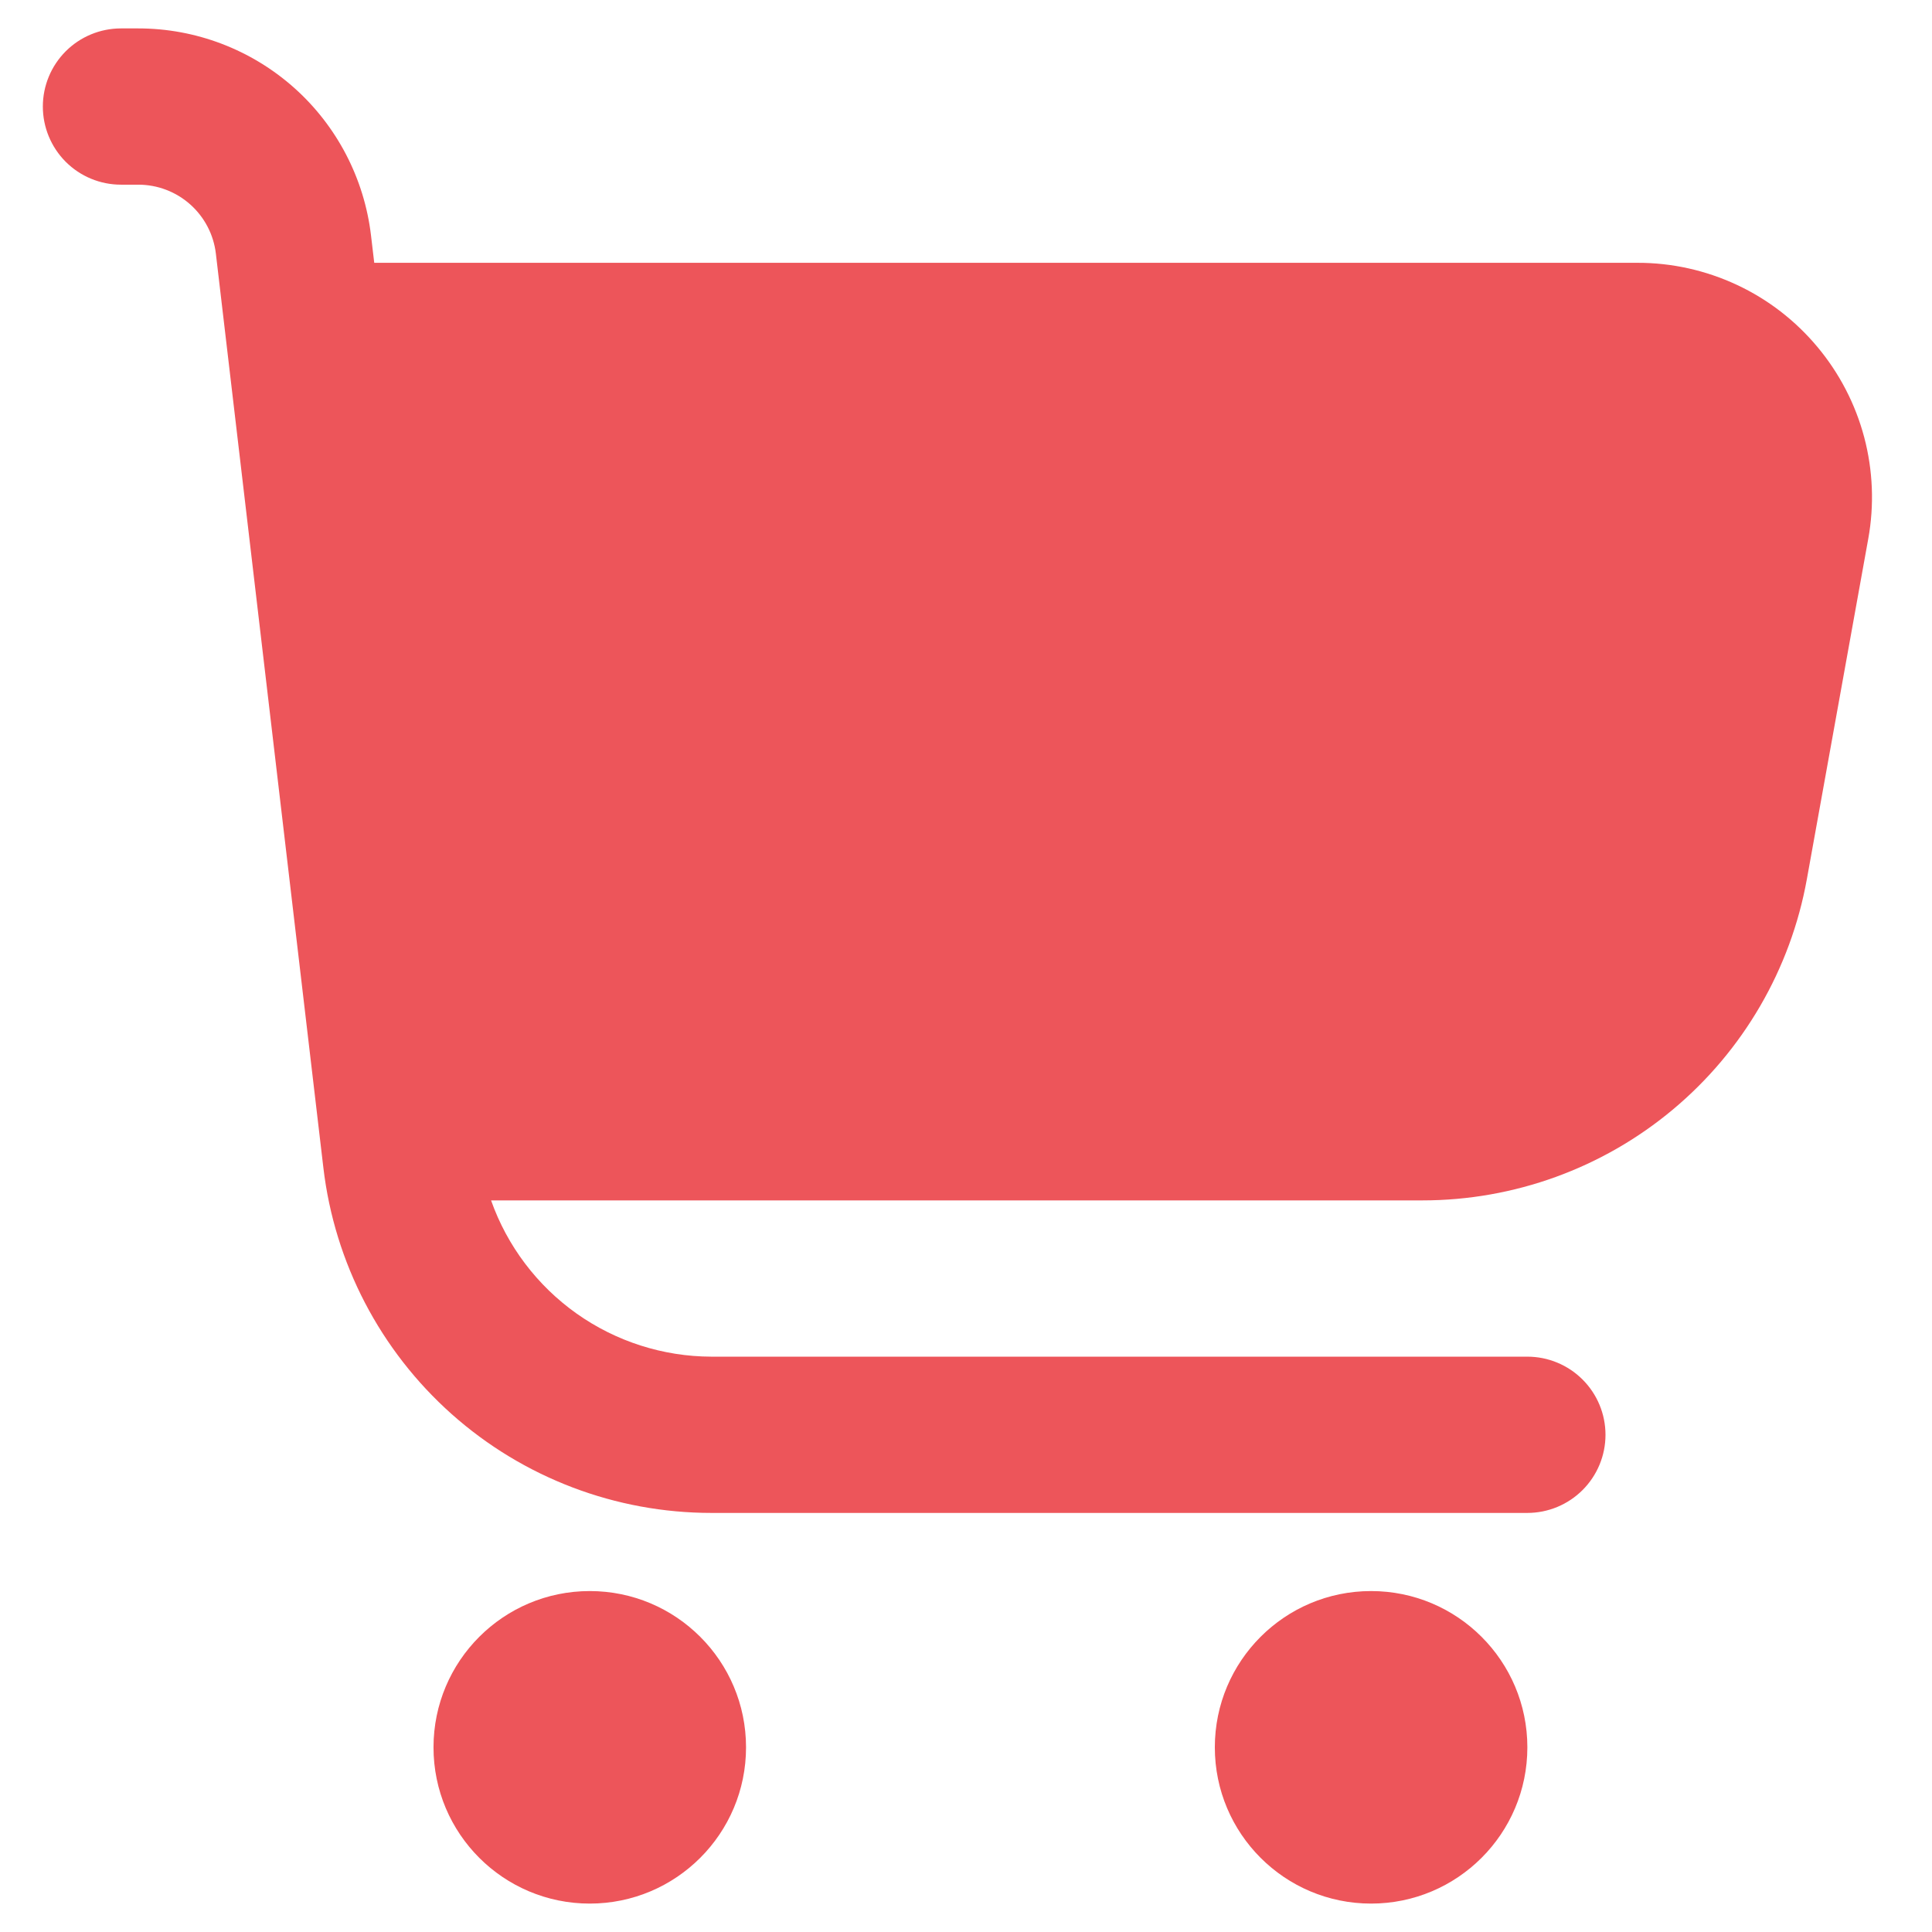 <svg width="34" height="34" viewBox="0 0 34 34" fill="none" xmlns="http://www.w3.org/2000/svg">
<g clip-path="url(#clip0_2253_1098)">
<path d="M31.984 6.106C31.597 5.642 31.113 5.268 30.566 5.013C30.018 4.757 29.422 4.624 28.817 4.625H6.586L6.529 4.142C6.41 3.139 5.928 2.214 5.174 1.543C4.419 0.872 3.444 0.5 2.434 0.5L2.129 0.5C1.764 0.5 1.414 0.645 1.156 0.903C0.899 1.161 0.754 1.51 0.754 1.875C0.754 2.24 0.899 2.589 1.156 2.847C1.414 3.105 1.764 3.25 2.129 3.25H2.434C2.771 3.25 3.096 3.374 3.347 3.597C3.599 3.821 3.76 4.13 3.799 4.464L5.691 20.552C5.888 22.225 6.692 23.767 7.95 24.887C9.209 26.007 10.835 26.625 12.52 26.625H26.879C27.243 26.625 27.593 26.48 27.851 26.222C28.109 25.964 28.254 25.615 28.254 25.25C28.254 24.885 28.109 24.536 27.851 24.278C27.593 24.02 27.243 23.875 26.879 23.875H12.52C11.668 23.873 10.839 23.607 10.145 23.115C9.451 22.622 8.926 21.927 8.642 21.125H25.032C26.644 21.125 28.205 20.559 29.441 19.525C30.678 18.491 31.512 17.056 31.798 15.47L32.878 9.483C32.986 8.889 32.961 8.278 32.807 7.695C32.652 7.111 32.371 6.569 31.984 6.106Z" fill="#ED555A"/>
<path d="M10.379 33.5C11.897 33.5 13.129 32.269 13.129 30.75C13.129 29.231 11.897 28 10.379 28C8.86 28 7.629 29.231 7.629 30.75C7.629 32.269 8.86 33.5 10.379 33.5Z" fill="#ED555A"/>
<path d="M24.129 33.5C25.647 33.5 26.879 32.269 26.879 30.75C26.879 29.231 25.647 28 24.129 28C22.61 28 21.379 29.231 21.379 30.75C21.379 32.269 22.61 33.5 24.129 33.5Z" fill="#ED555A"/>
</g>
<defs>
<clipPath id="clip0_2253_1098">
<rect width="33" height="33" fill="white" transform="translate(0.754 0.5)"/>
</clipPath>
</defs>
</svg>
